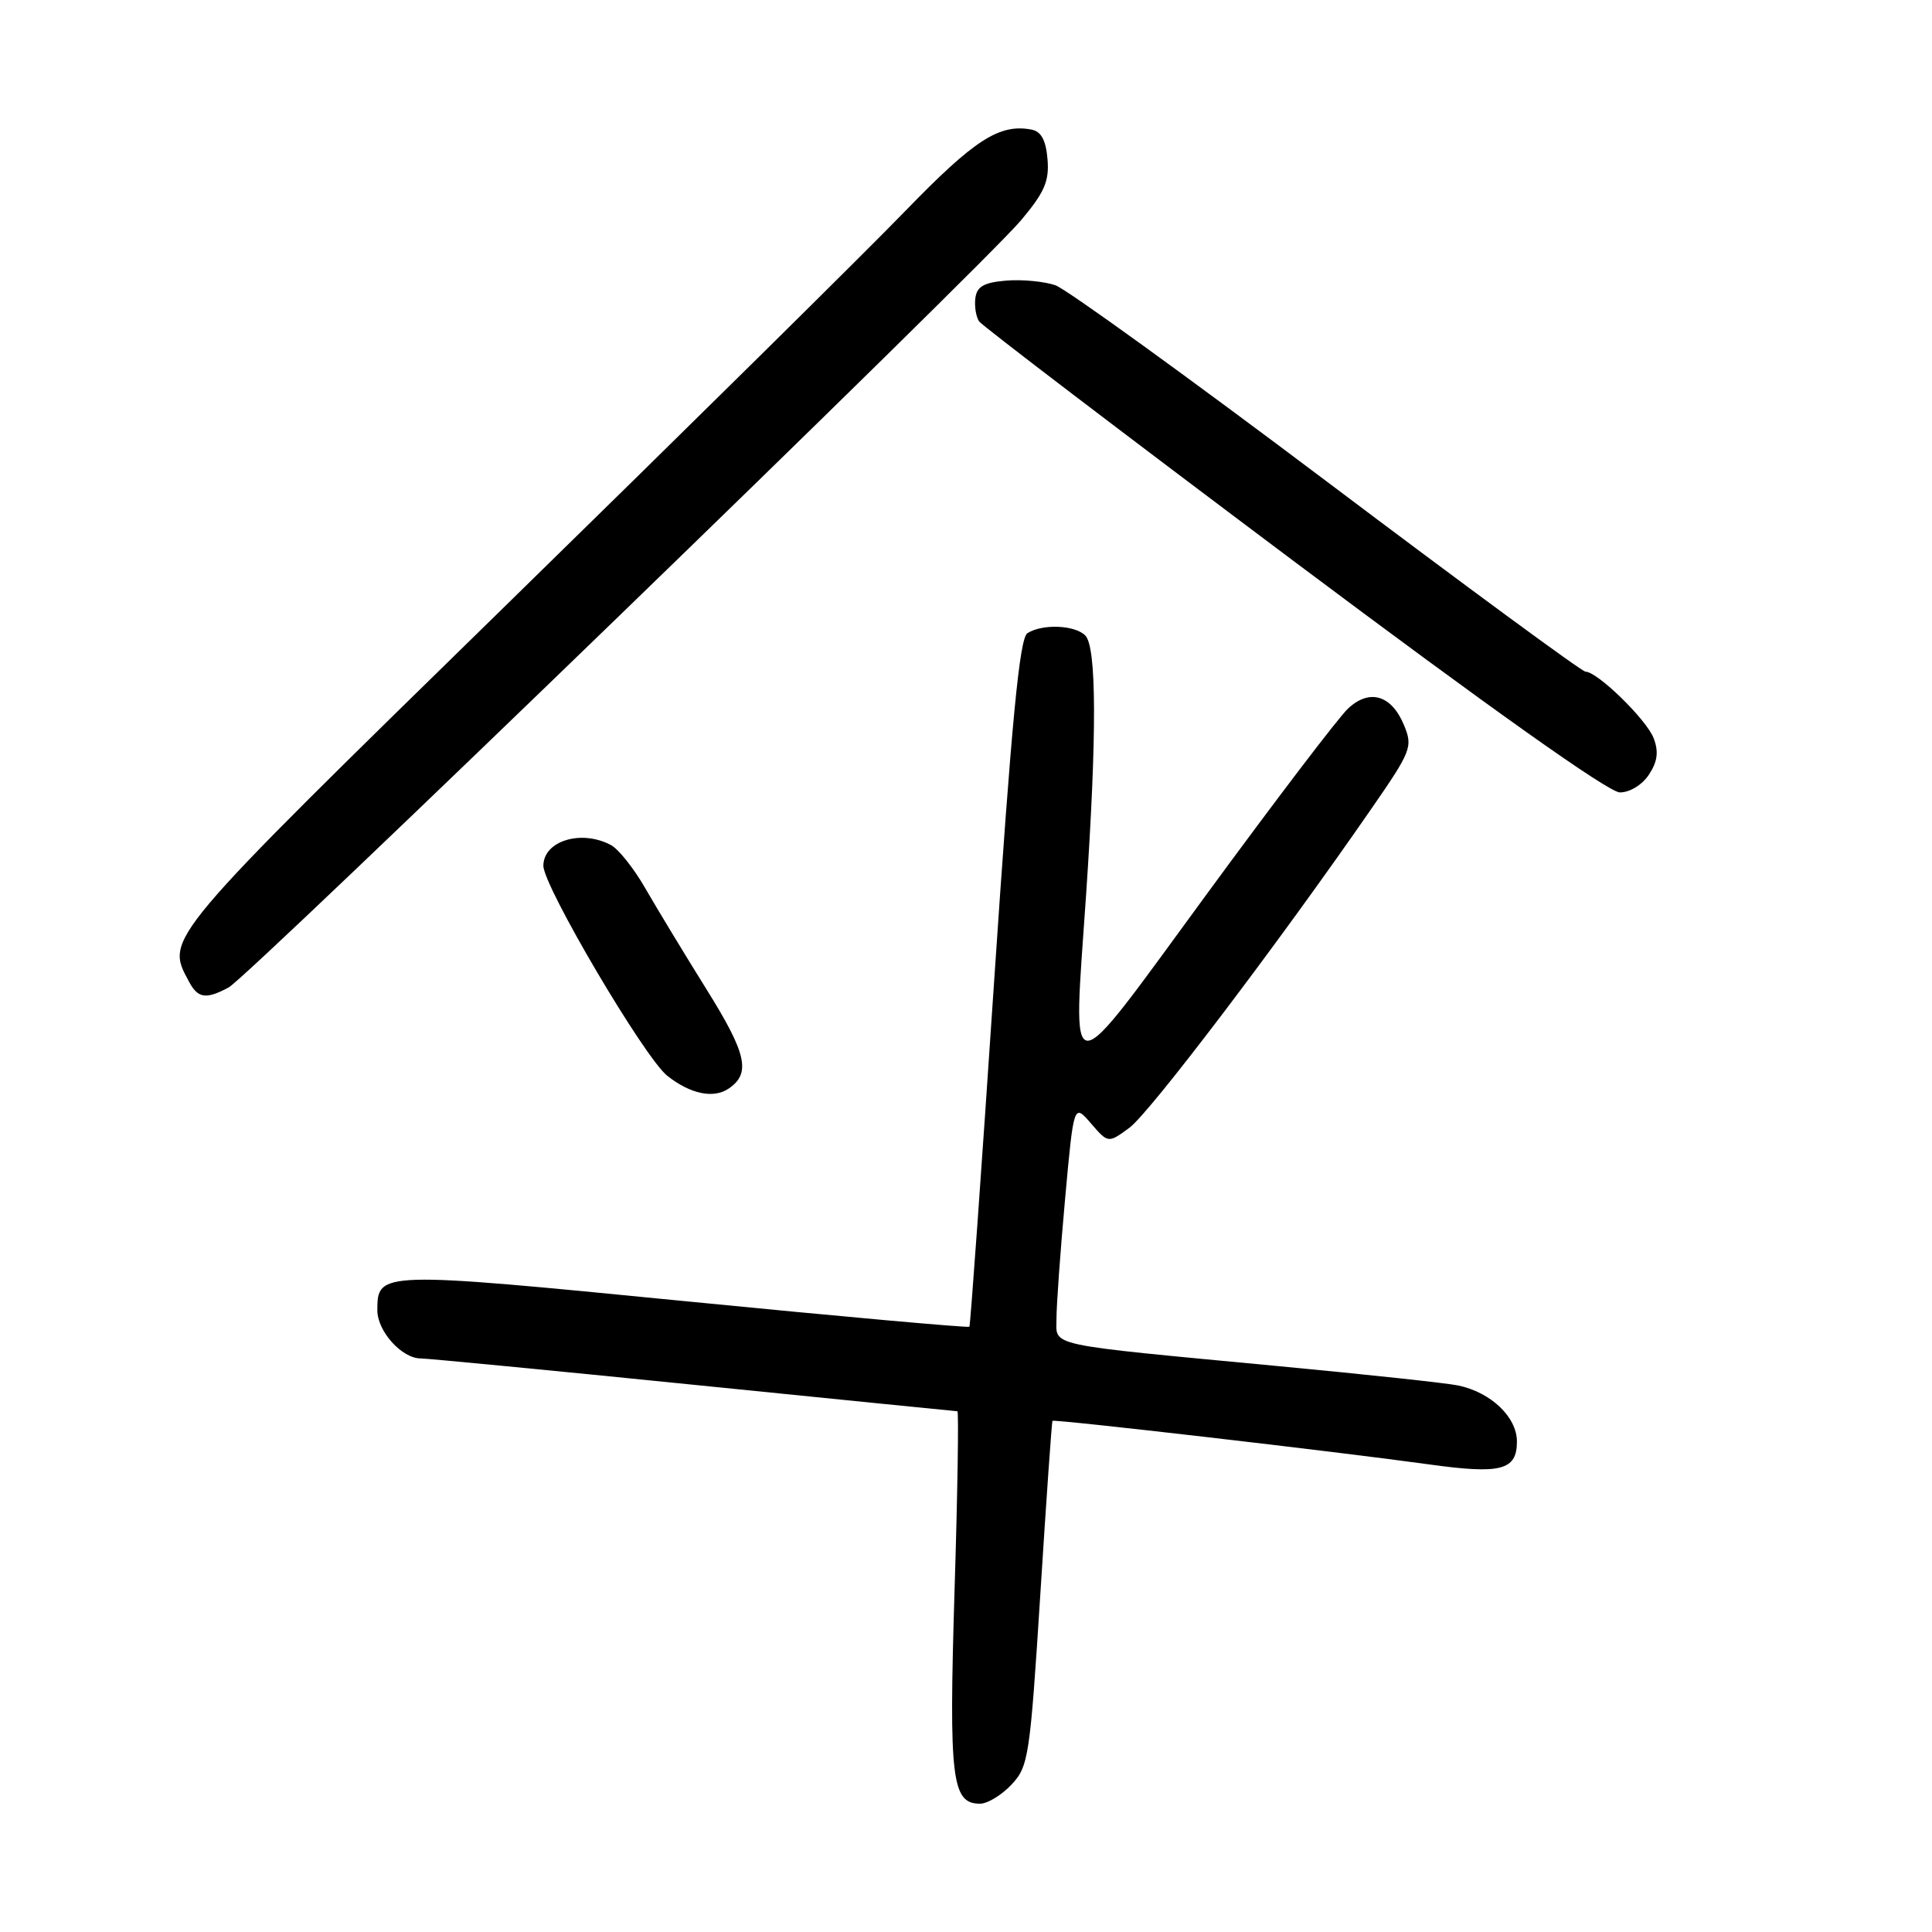 <?xml version="1.0" encoding="UTF-8" standalone="no"?>
<!DOCTYPE svg PUBLIC "-//W3C//DTD SVG 1.1//EN" "http://www.w3.org/Graphics/SVG/1.1/DTD/svg11.dtd" >
<svg xmlns="http://www.w3.org/2000/svg" xmlns:xlink="http://www.w3.org/1999/xlink" version="1.1" viewBox="0 0 256 256">
 <g >
 <path fill="currentColor"
d=" M 134.03 236.47 C 136.29 234.07 136.48 232.77 137.85 211.22 C 138.64 198.72 139.36 188.40 139.46 188.27 C 139.65 188.01 177.33 192.37 189.28 194.03 C 198.89 195.37 201.00 194.83 201.00 191.01 C 201.00 187.77 197.55 184.48 193.20 183.58 C 191.72 183.27 181.05 182.12 169.50 181.03 C 138.08 178.05 140.00 178.46 139.99 174.69 C 139.99 172.93 140.50 165.81 141.13 158.86 C 142.28 146.21 142.28 146.21 144.56 148.86 C 146.84 151.50 146.84 151.50 149.67 149.42 C 152.35 147.44 169.34 125.06 181.62 107.30 C 187.02 99.50 187.23 98.97 186.04 96.09 C 184.38 92.08 181.46 91.22 178.61 93.90 C 177.38 95.05 168.98 106.08 159.94 118.42 C 140.91 144.39 142.16 144.38 143.92 118.47 C 145.35 97.26 145.31 85.71 143.80 84.20 C 142.41 82.81 138.12 82.64 136.14 83.90 C 135.09 84.56 134.05 95.48 131.72 130.13 C 130.05 155.08 128.58 175.63 128.45 175.80 C 128.33 175.96 111.32 174.44 90.65 172.40 C 50.28 168.43 50.00 168.44 50.00 173.62 C 50.00 176.40 53.24 180.00 55.75 180.00 C 56.71 180.01 73.03 181.58 92.00 183.50 C 110.97 185.42 126.66 186.99 126.86 187.00 C 127.05 187.00 126.89 197.73 126.48 210.84 C 125.72 235.79 126.11 239.00 129.86 239.00 C 130.85 239.00 132.72 237.86 134.03 236.47 Z  M 96.57 144.23 C 99.52 142.22 98.94 139.62 93.64 131.13 C 90.68 126.38 87.03 120.35 85.52 117.73 C 84.02 115.10 81.96 112.51 80.96 111.98 C 77.03 109.87 72.00 111.42 72.00 114.72 C 72.00 117.43 85.43 140.20 88.42 142.55 C 91.50 144.98 94.56 145.61 96.57 144.23 Z  M 30.30 130.84 C 32.97 129.41 130.04 35.43 135.30 29.18 C 138.40 25.49 139.05 24.00 138.80 21.09 C 138.59 18.57 137.96 17.41 136.67 17.17 C 132.43 16.37 129.13 18.49 120.00 27.91 C 114.78 33.31 91.04 56.75 67.25 80.00 C 21.36 124.87 21.91 124.22 25.04 130.07 C 26.23 132.30 27.28 132.45 30.30 130.84 Z  M 218.50 102.63 C 219.63 100.91 219.80 99.61 219.12 97.82 C 218.19 95.37 211.67 89.00 210.09 89.00 C 209.62 89.00 194.23 77.69 175.88 63.86 C 157.53 50.04 141.31 38.31 139.85 37.80 C 138.38 37.29 135.45 37.01 133.34 37.18 C 130.38 37.43 129.44 37.96 129.24 39.50 C 129.10 40.60 129.33 41.99 129.74 42.59 C 130.16 43.18 148.91 57.47 171.41 74.34 C 197.56 93.93 213.16 105.00 214.64 105.00 C 215.97 105.00 217.61 103.99 218.50 102.63 Z "/>
</g>
</svg>